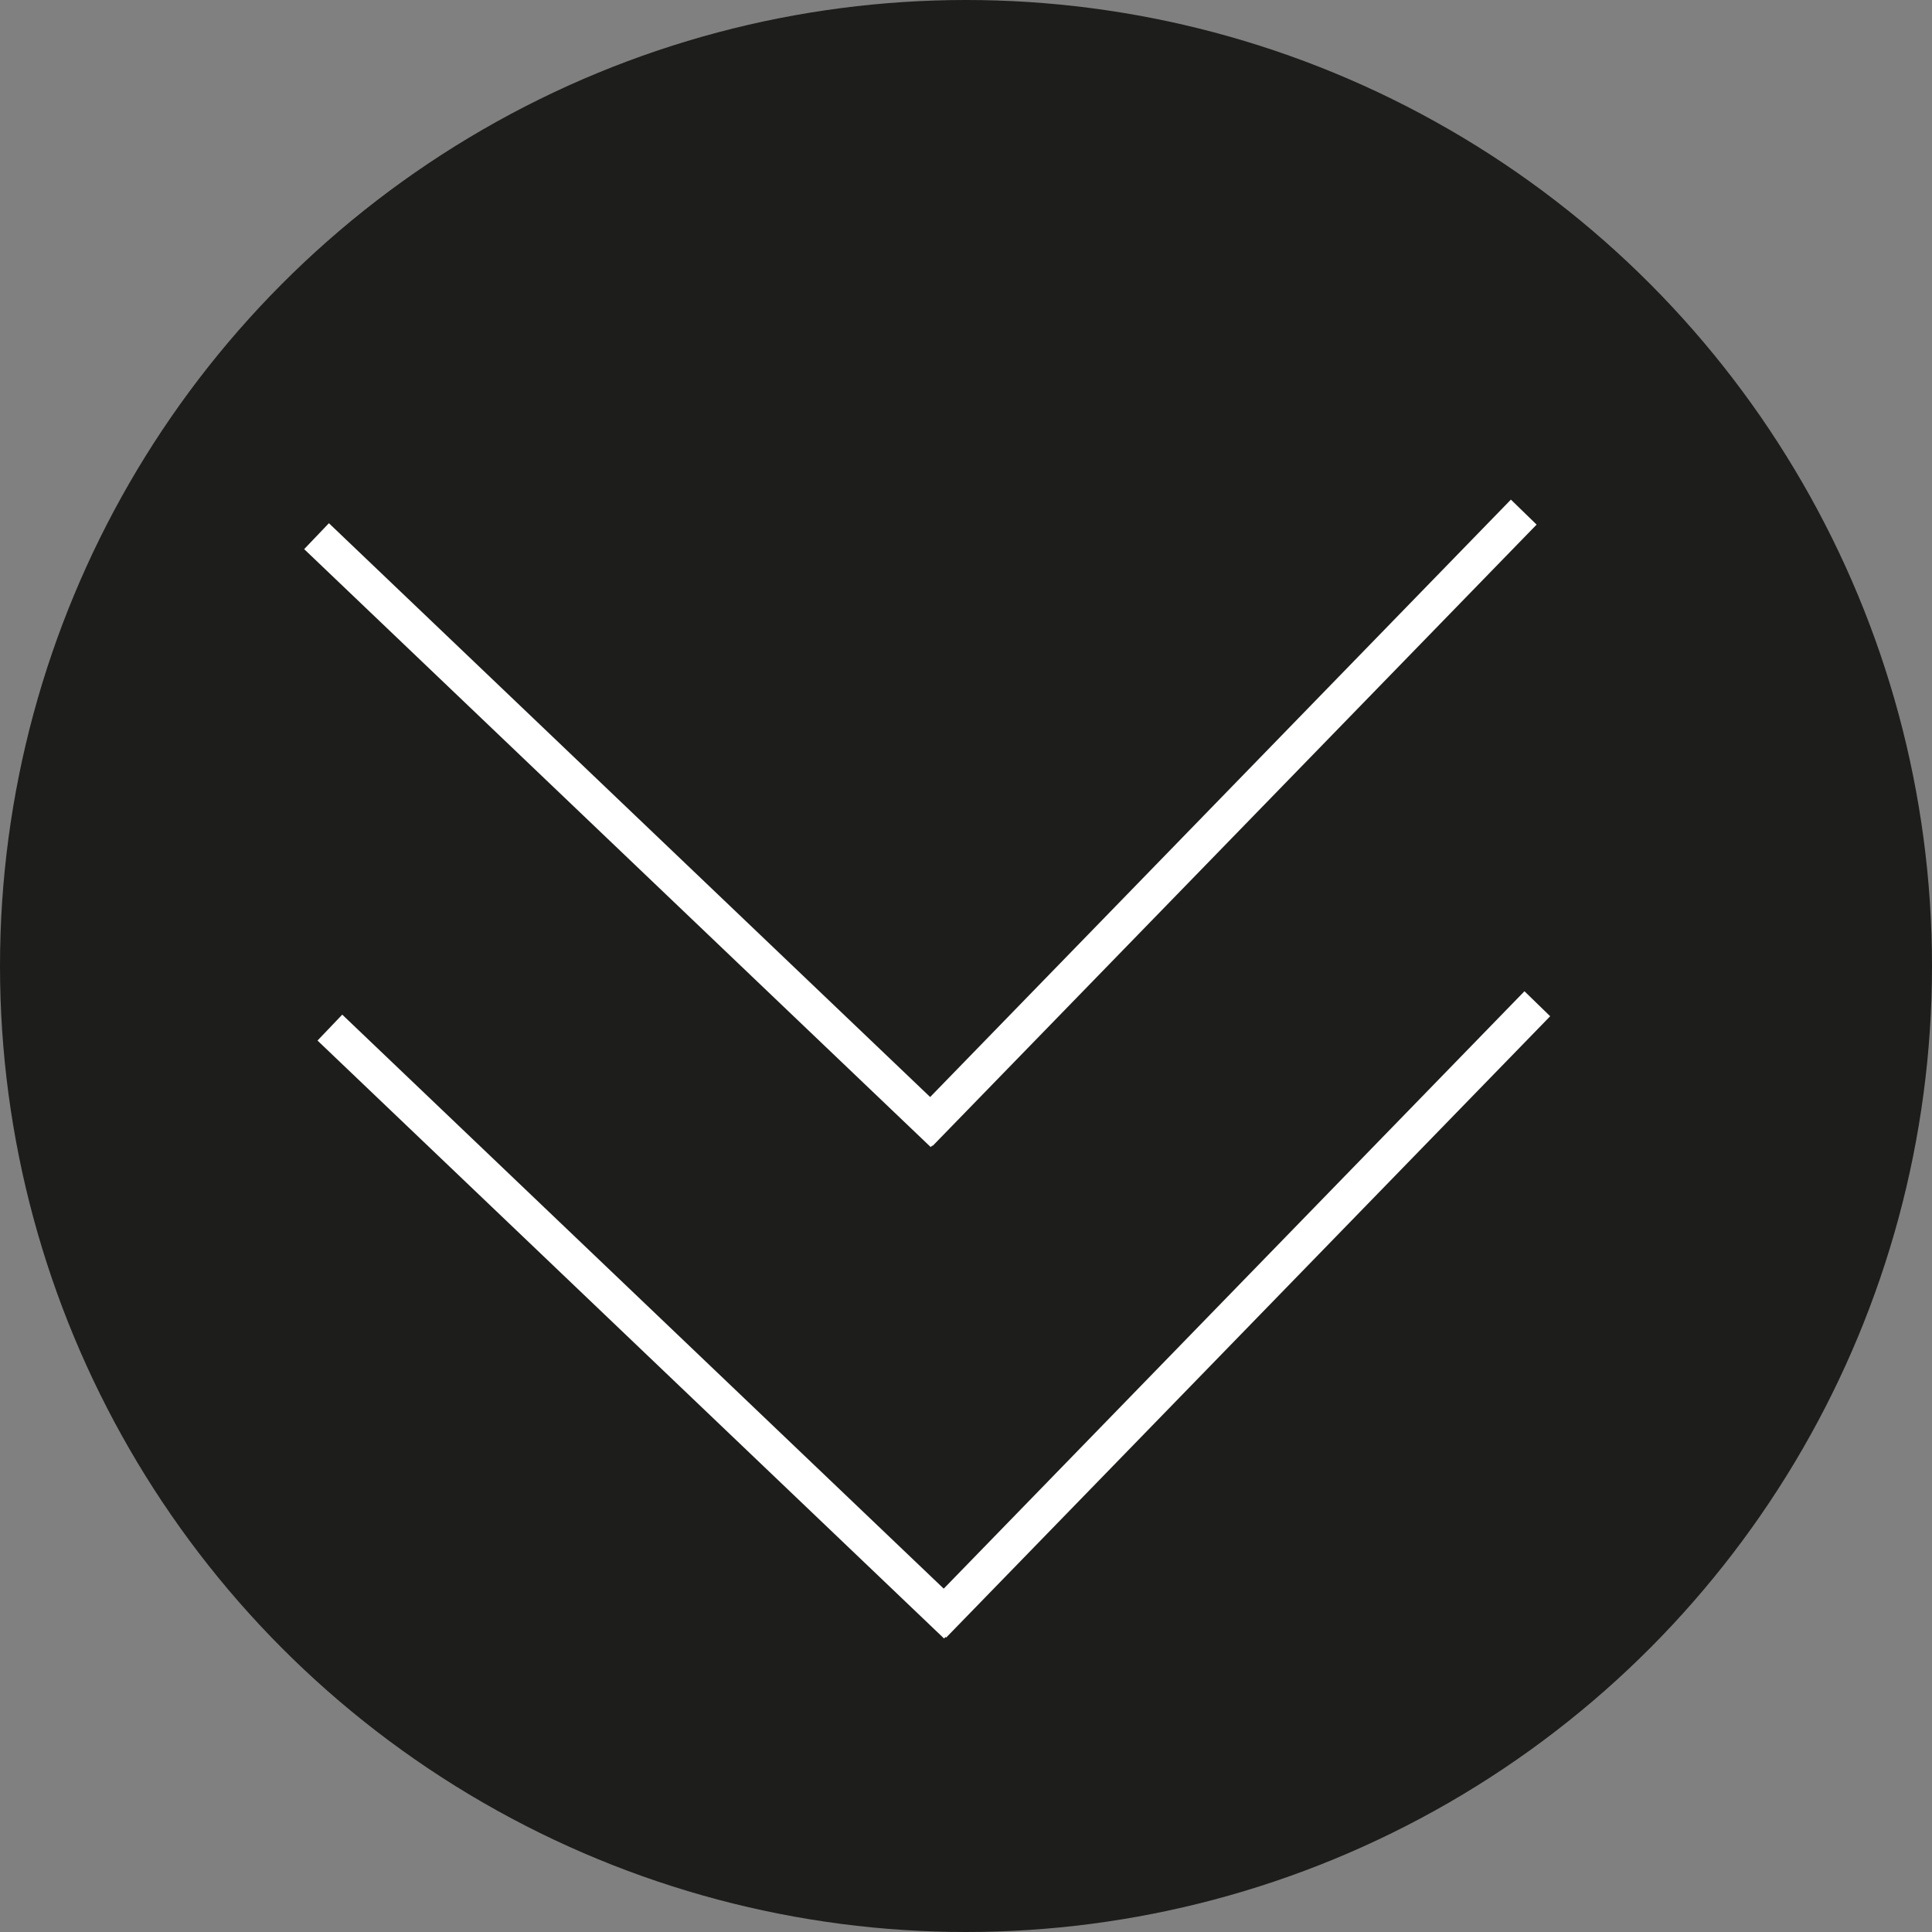 <?xml version="1.0" encoding="utf-8"?>
<!-- Generator: Adobe Illustrator 16.0.0, SVG Export Plug-In . SVG Version: 6.00 Build 0)  -->
<!DOCTYPE svg PUBLIC "-//W3C//DTD SVG 1.1//EN" "http://www.w3.org/Graphics/SVG/1.1/DTD/svg11.dtd">
<svg version="1.1" id="Calque_1" xmlns="http://www.w3.org/2000/svg" xmlns:xlink="http://www.w3.org/1999/xlink" x="0px" y="0px"
	 width="80.614px" height="80.614px" viewBox="0 0 80.614 80.614" enable-background="new 0 0 80.614 80.614" xml:space="preserve">
<rect x="0" y="0" width="80.614" height="80.614" fill="#808080" stroke="none"/>
<circle fill="#1D1D1B" cx="40.307" cy="40.307" r="40.307"/>
<rect x="26.121" y="37.286" transform="matrix(0.69 -0.723 0.723 0.69 -31.733 36.576)" fill="#FFFFFF" width="1.496" height="36.159"/>
<rect x="50.791" y="36.769" transform="matrix(0.717 0.697 -0.697 0.717 52.82 -20.404)" fill="#FFFFFF" width="1.496" height="36.159"/>
<rect x="25.557" y="16.772" transform="matrix(0.69 -0.723 0.723 0.69 -17.069 29.818)" fill="#FFFFFF" width="1.496" height="36.159"/>
<rect x="50.227" y="16.256" transform="matrix(0.717 0.697 -0.697 0.717 38.361 -25.817)" fill="#FFFFFF" width="1.496" height="36.159"/>
</svg>
